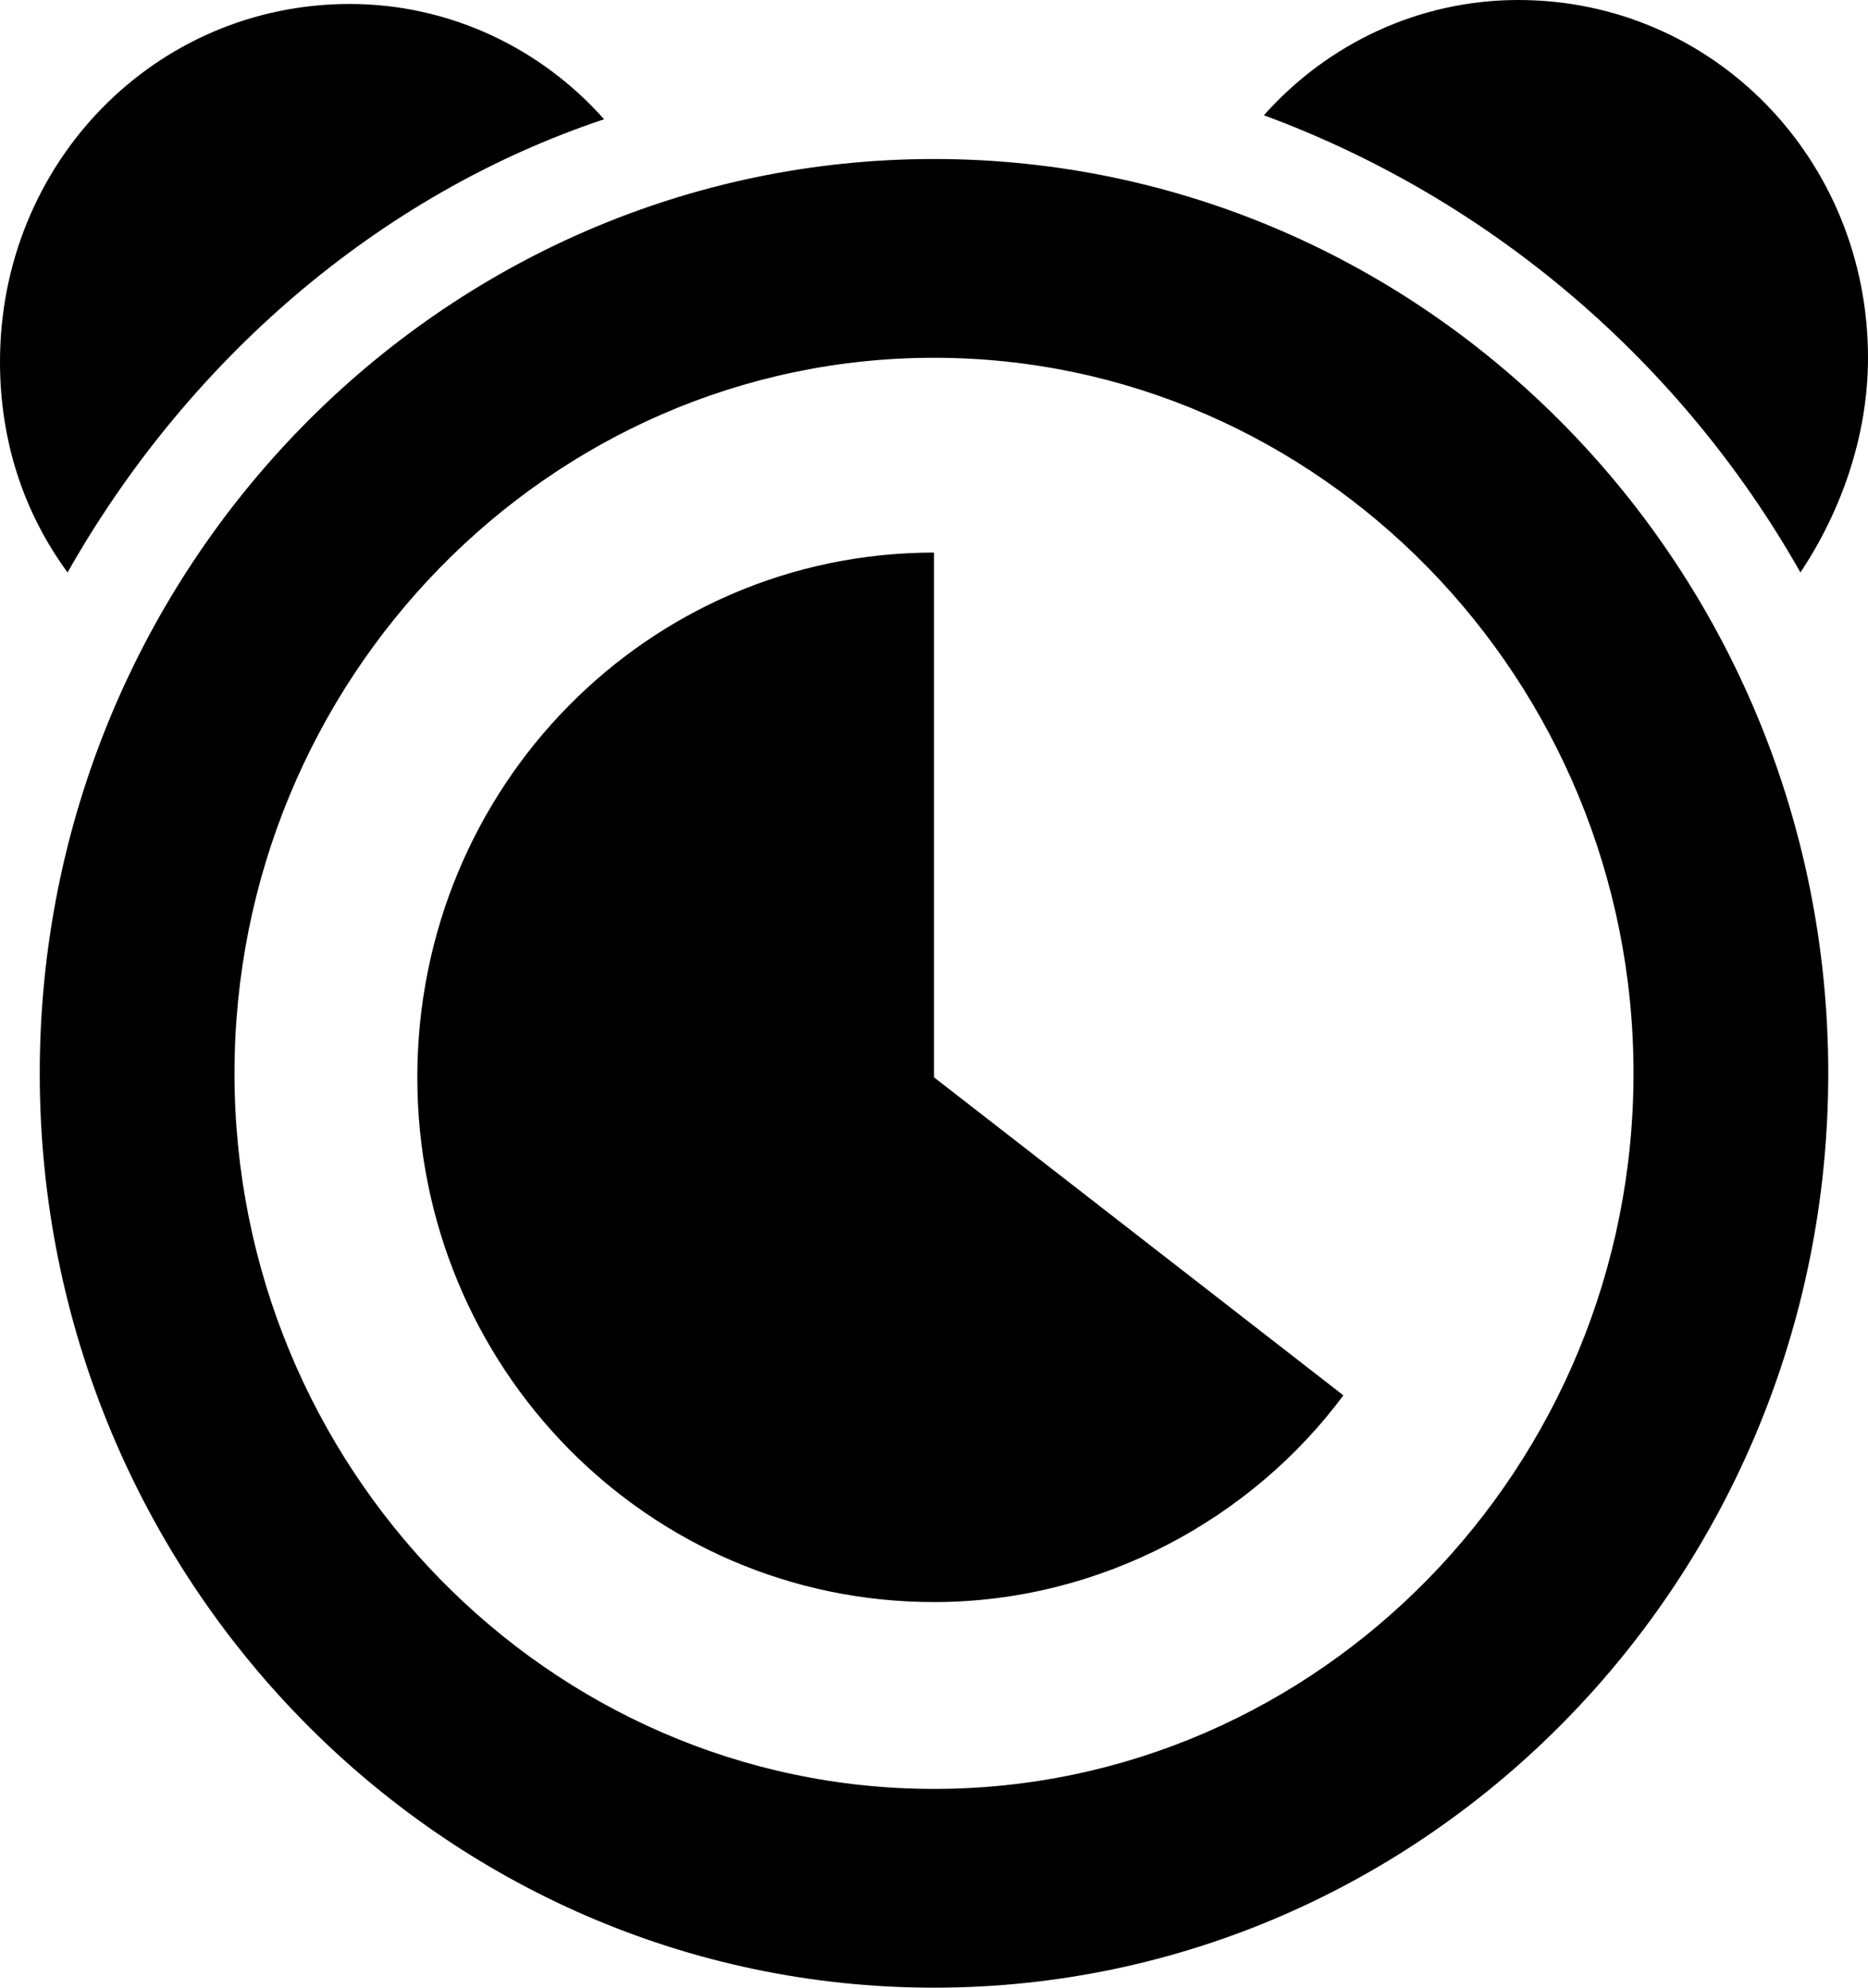 <?xml version="1.0" encoding="utf-8"?>
<!-- Generator: Adobe Illustrator 19.1.0, SVG Export Plug-In . SVG Version: 6.00 Build 0)  -->
<svg version="1.1" id="Layer_1" xmlns="http://www.w3.org/2000/svg" xmlns:xlink="http://www.w3.org/1999/xlink" x="0px" y="0px"
	 viewBox="-47 45.7 47 50" style="enable-background:new -47 45.7 47 50;" xml:space="preserve">
<style type="text/css">
	.st0{fill:#000000;}
</style>
<path class="st0" d="M-1.7,60.1c-3-5.3-7.8-9.4-13.5-11.5c1.6-1.8,3.9-2.9,6.4-2.9c4.9,0,8.8,4,8.8,9C0,56.7-0.7,58.6-1.7,60.1z
	 M-1,72.7c0,12.7-10.1,23-22.5,23c-12.4,0-22.5-10.3-22.5-23c0-12.7,10.1-23,22.5-23C-11.1,49.7-1,60-1,72.7z M-23.5,54.7
	c-9.7,0-17.6,8.1-17.6,18s7.9,18,17.6,18c9.7,0,17.6-8.1,17.6-18S-13.8,54.7-23.5,54.7z M-23.5,86c-7.2,0-13-5.9-13-13.2
	c0-7.3,5.8-13.2,13-13.2v13.2l10.3,8C-15.5,83.9-19.3,86-23.5,86z M-45.3,60.1c-1.1-1.5-1.7-3.3-1.7-5.3c0-5,3.9-9,8.8-9
	c2.5,0,4.8,1.1,6.4,2.9C-37.5,50.6-42.3,54.8-45.3,60.1z"/>
</svg>
